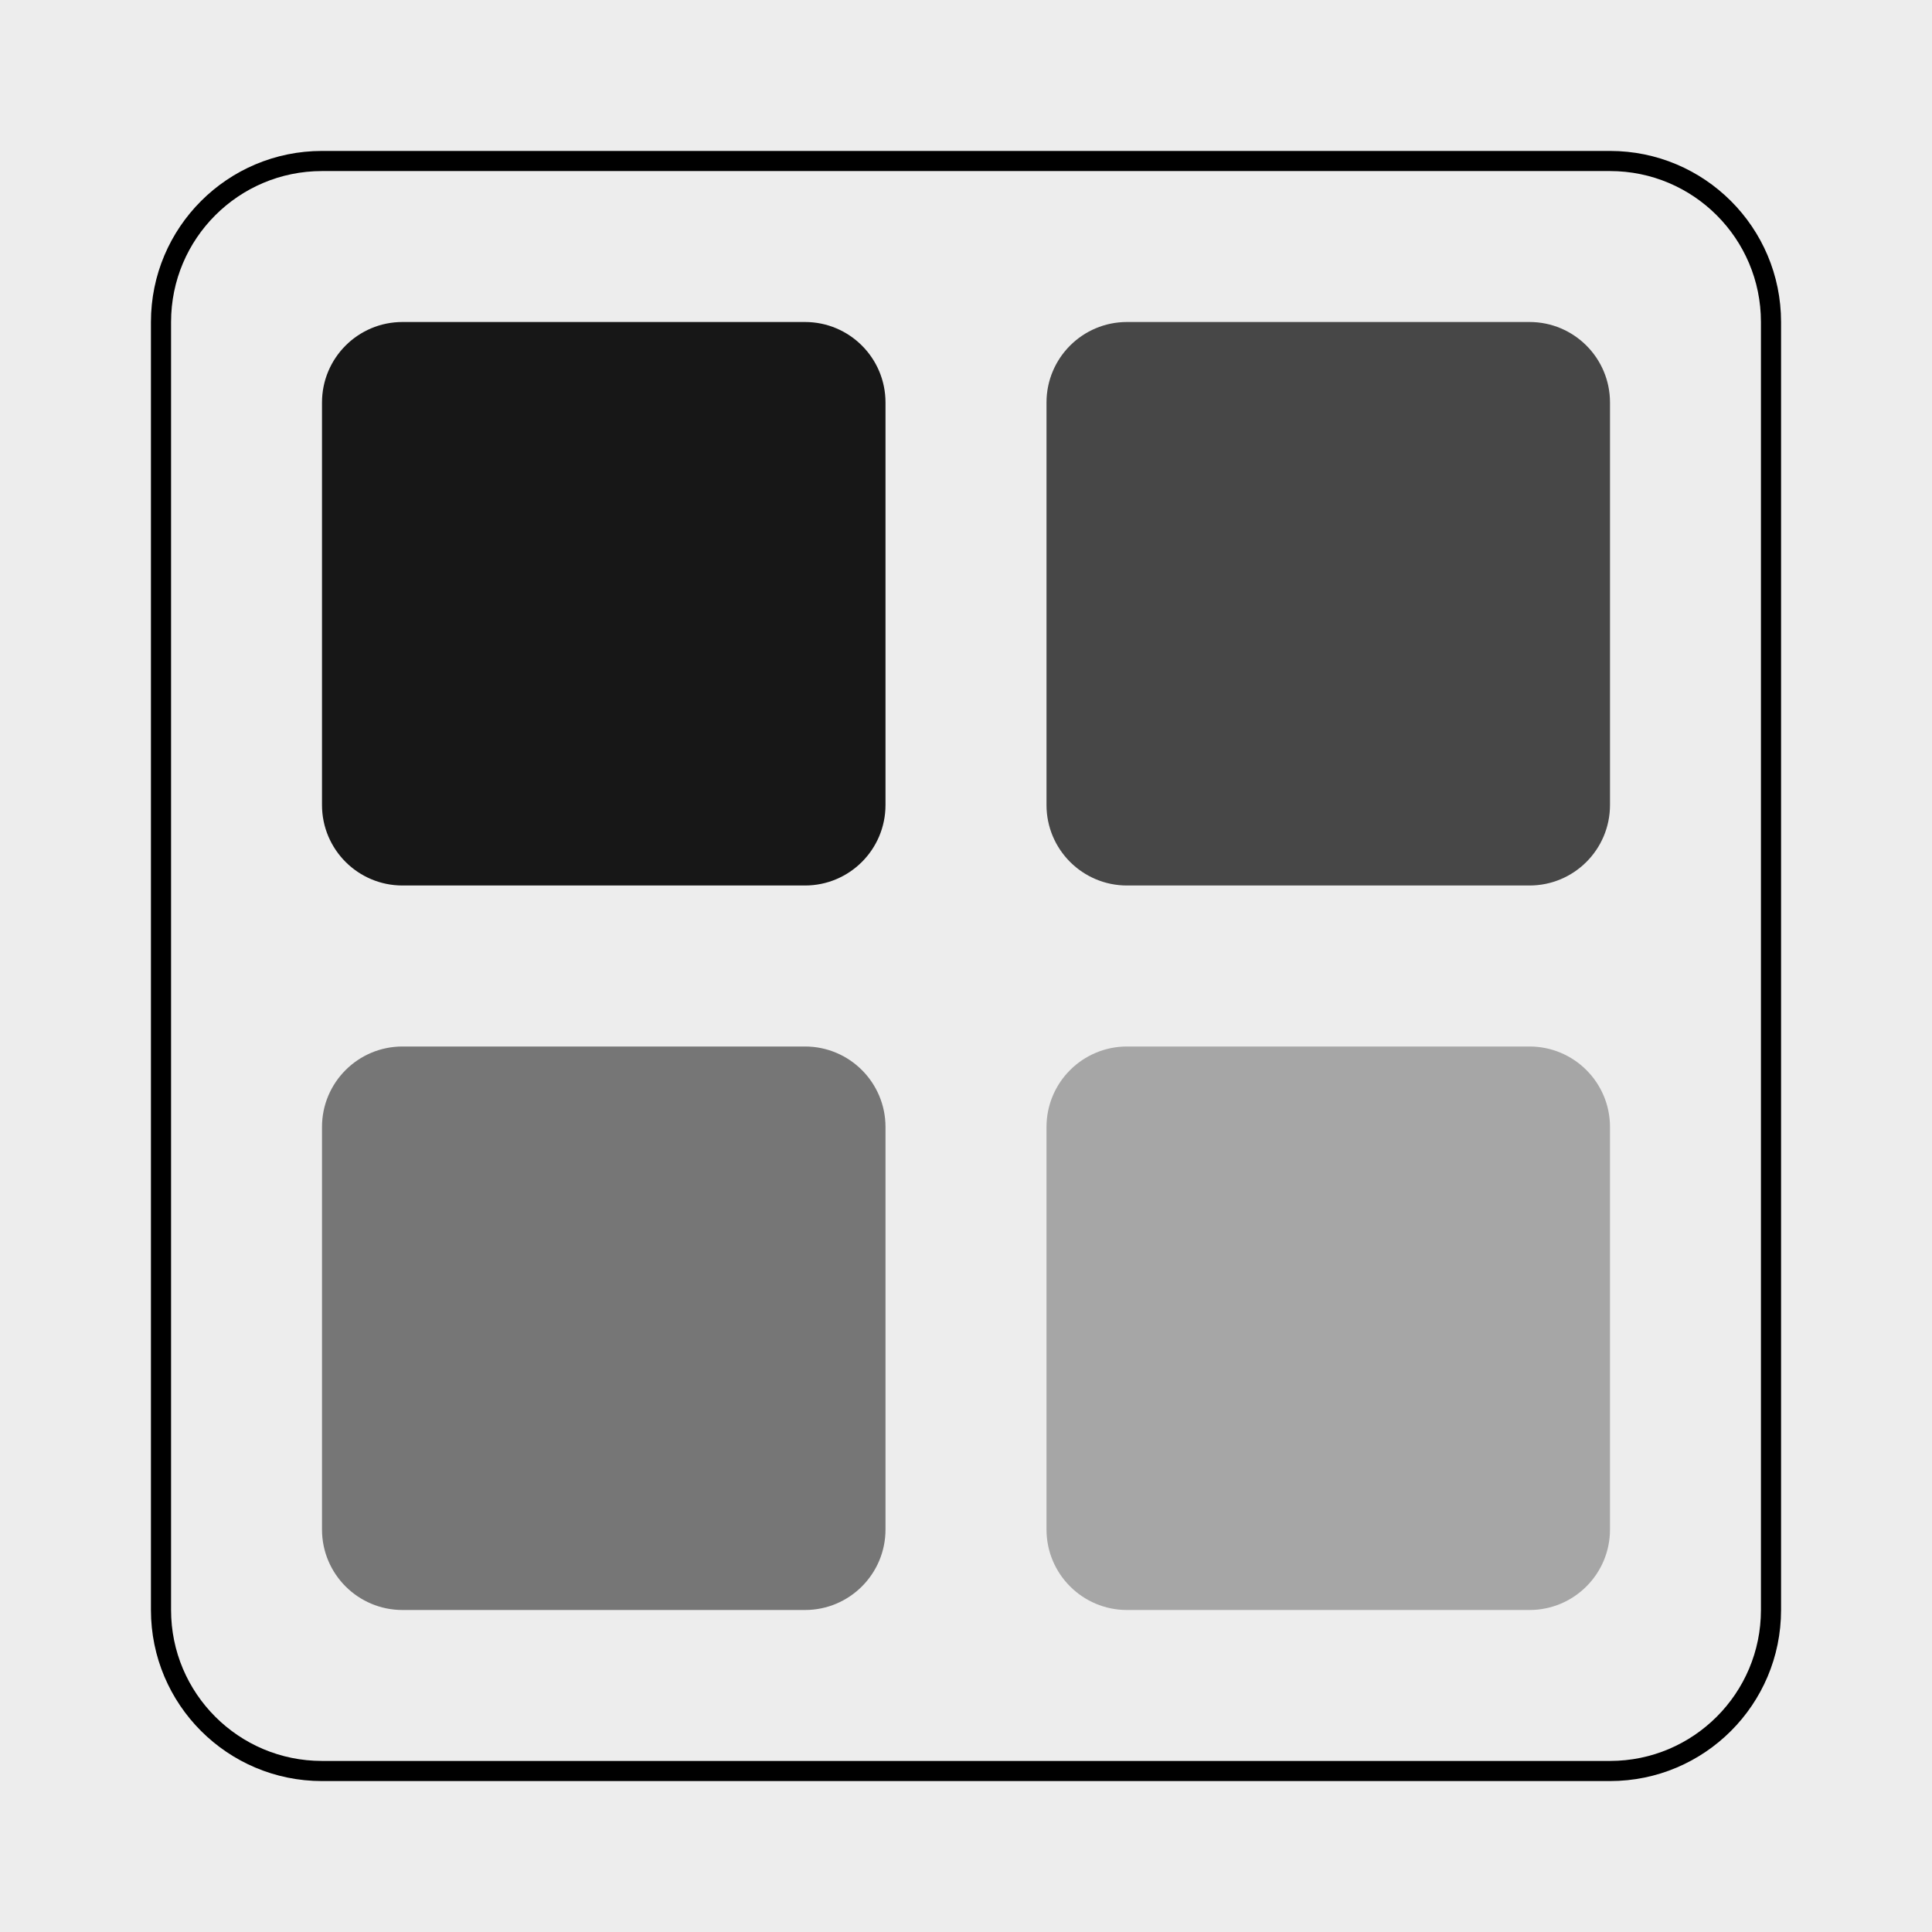 <svg width="192" height="192" viewBox="0 0 192 192" fill="none" xmlns="http://www.w3.org/2000/svg">
<rect width="192" height="192" fill="#EDEDED"/>
<g clip-path="url(#clip0_1_36)">
<path d="M160 16H32C23.163 16 16 23.163 16 32V160C16 168.837 23.163 176 32 176H160C168.837 176 176 168.837 176 160V32C176 23.163 168.837 16 160 16Z" stroke="black" stroke-width="2"/>
<path opacity="0.9" d="M80 32H40C35.582 32 32 35.582 32 40V80C32 84.418 35.582 88 40 88H80C84.418 88 88 84.418 88 80V40C88 35.582 84.418 32 80 32Z" fill="black"/>
<path opacity="0.7" d="M152 32H112C107.582 32 104 35.582 104 40V80C104 84.418 107.582 88 112 88H152C156.418 88 160 84.418 160 80V40C160 35.582 156.418 32 152 32Z" fill="black"/>
<path opacity="0.5" d="M80 104H40C35.582 104 32 107.582 32 112V152C32 156.418 35.582 160 40 160H80C84.418 160 88 156.418 88 152V112C88 107.582 84.418 104 80 104Z" fill="black"/>
<path opacity="0.3" d="M152 104H112C107.582 104 104 107.582 104 112V152C104 156.418 107.582 160 112 160H152C156.418 160 160 156.418 160 152V112C160 107.582 156.418 104 152 104Z" fill="black"/>
</g>
<defs>
<clipPath id="clip0_1_36">
<rect width="192" height="192" fill="white"/>
</clipPath>
</defs>
</svg>
